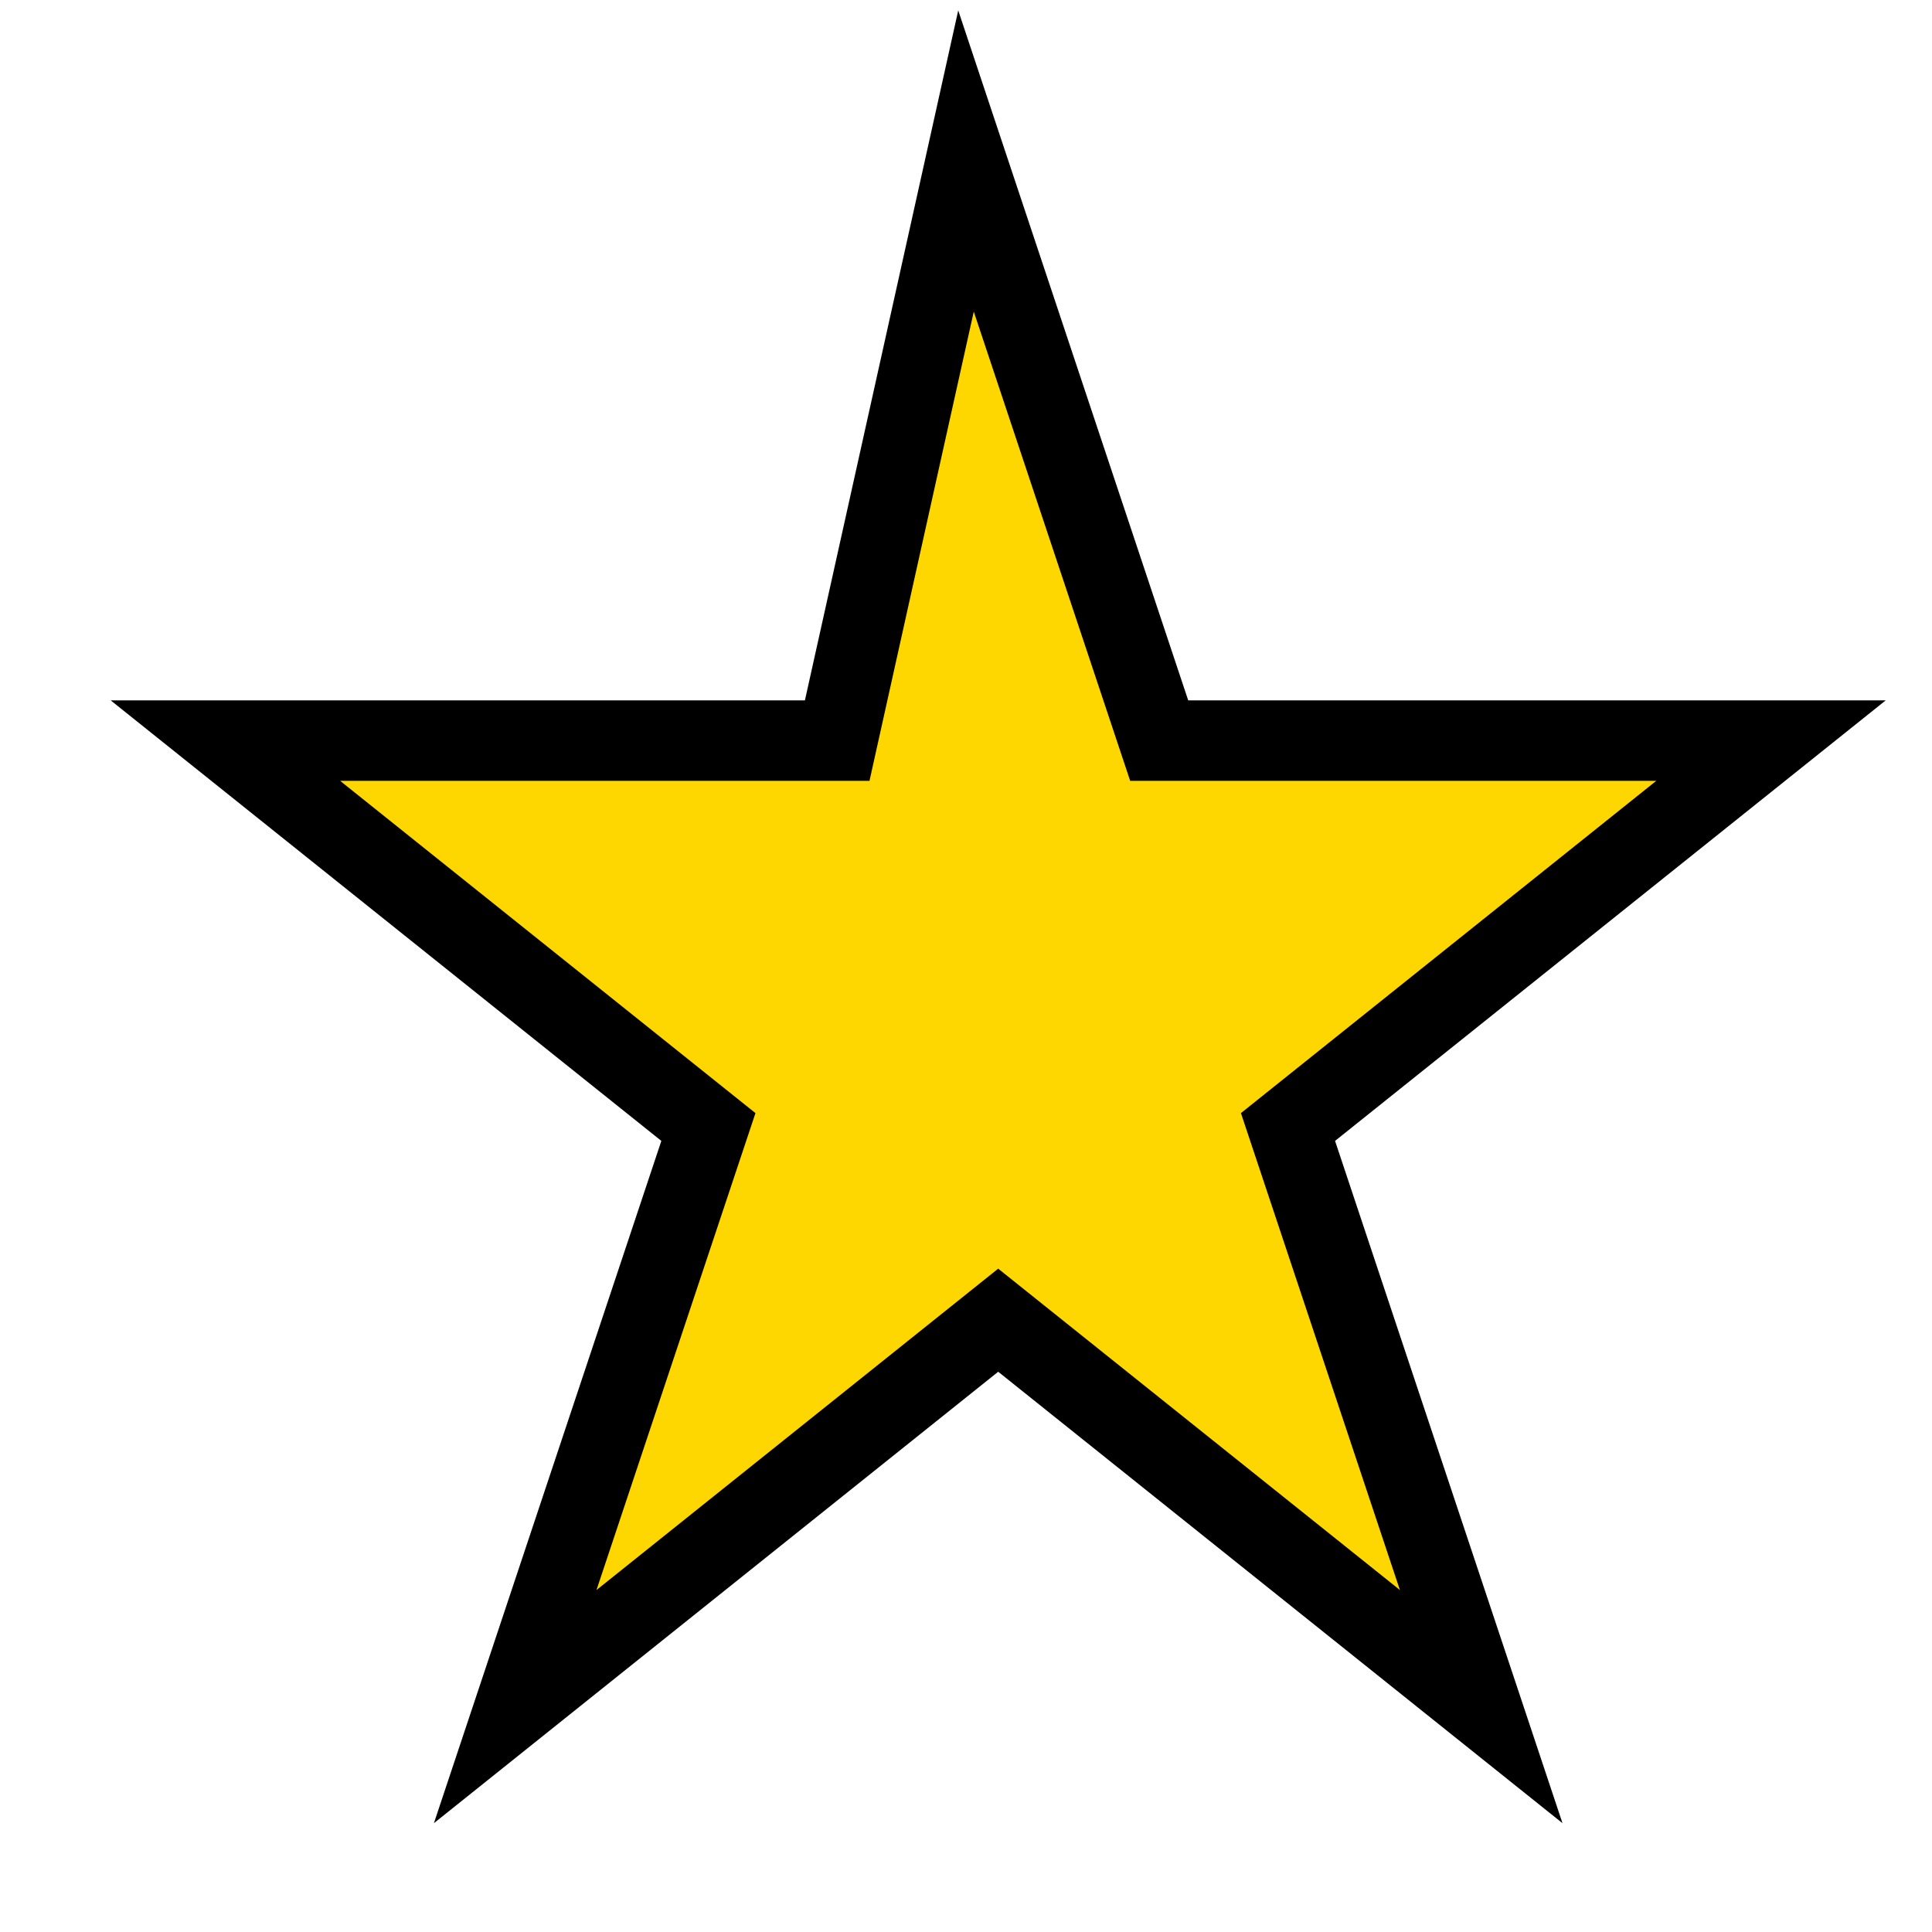 <svg xmlns="http://www.w3.org/2000/svg" width="70" height="70" viewBox="0 0 24 24">
      <path d="M12 2l2.4 7.2h7.6l-6 4.8 2.4 7.2-6-4.8-6 4.8 2.4-7.2-6-4.8h7.6z"
      fill="gold" stroke="black" stroke-width="1"
      />
</svg>